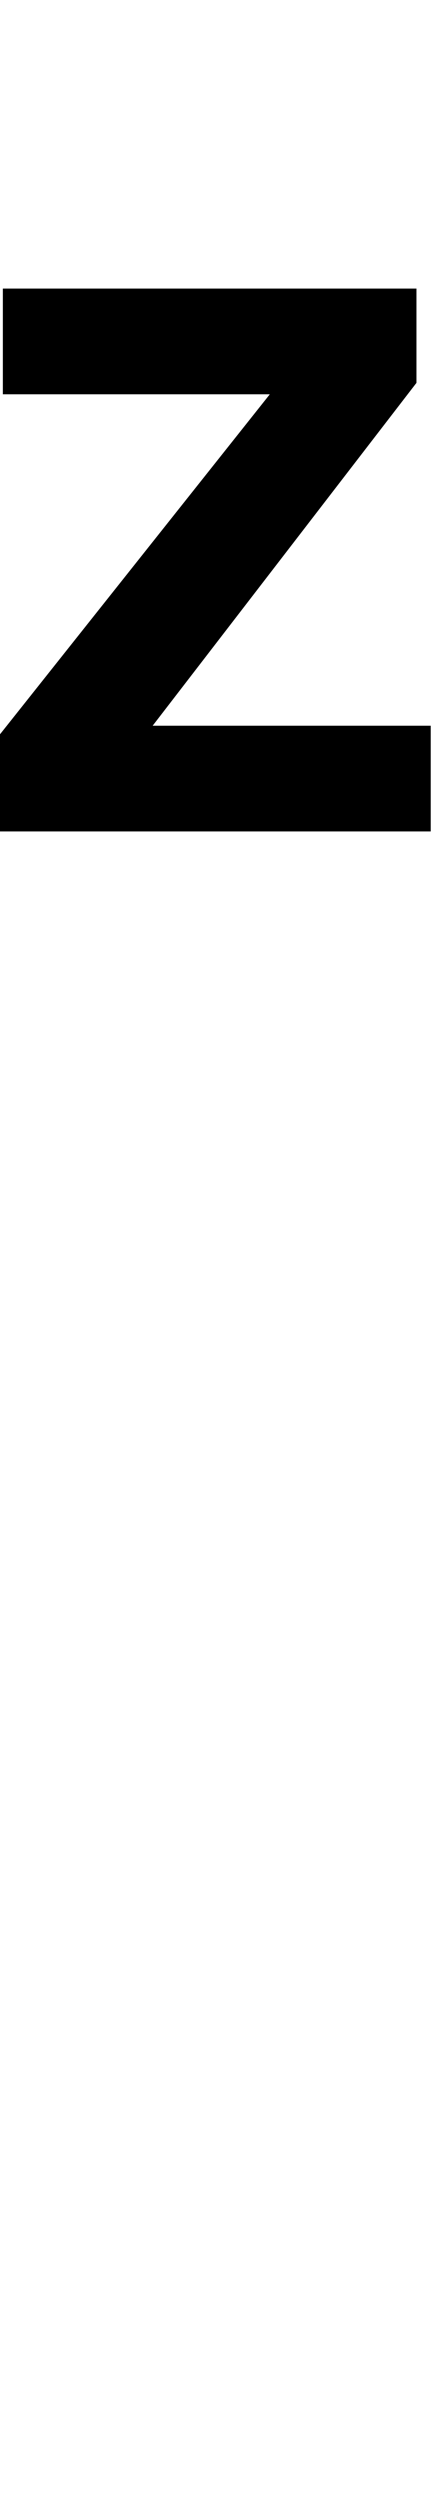 <svg id="svg-uni1DE6" xmlns="http://www.w3.org/2000/svg" width="61" height="350"><path d="M-508 -1800H-897.936L-528 -2280V-2412H-1108V-2264H-733.641L-1112 -1788V-1652H-508Z" transform="translate(111.2 281.6) scale(0.1)"/></svg>
